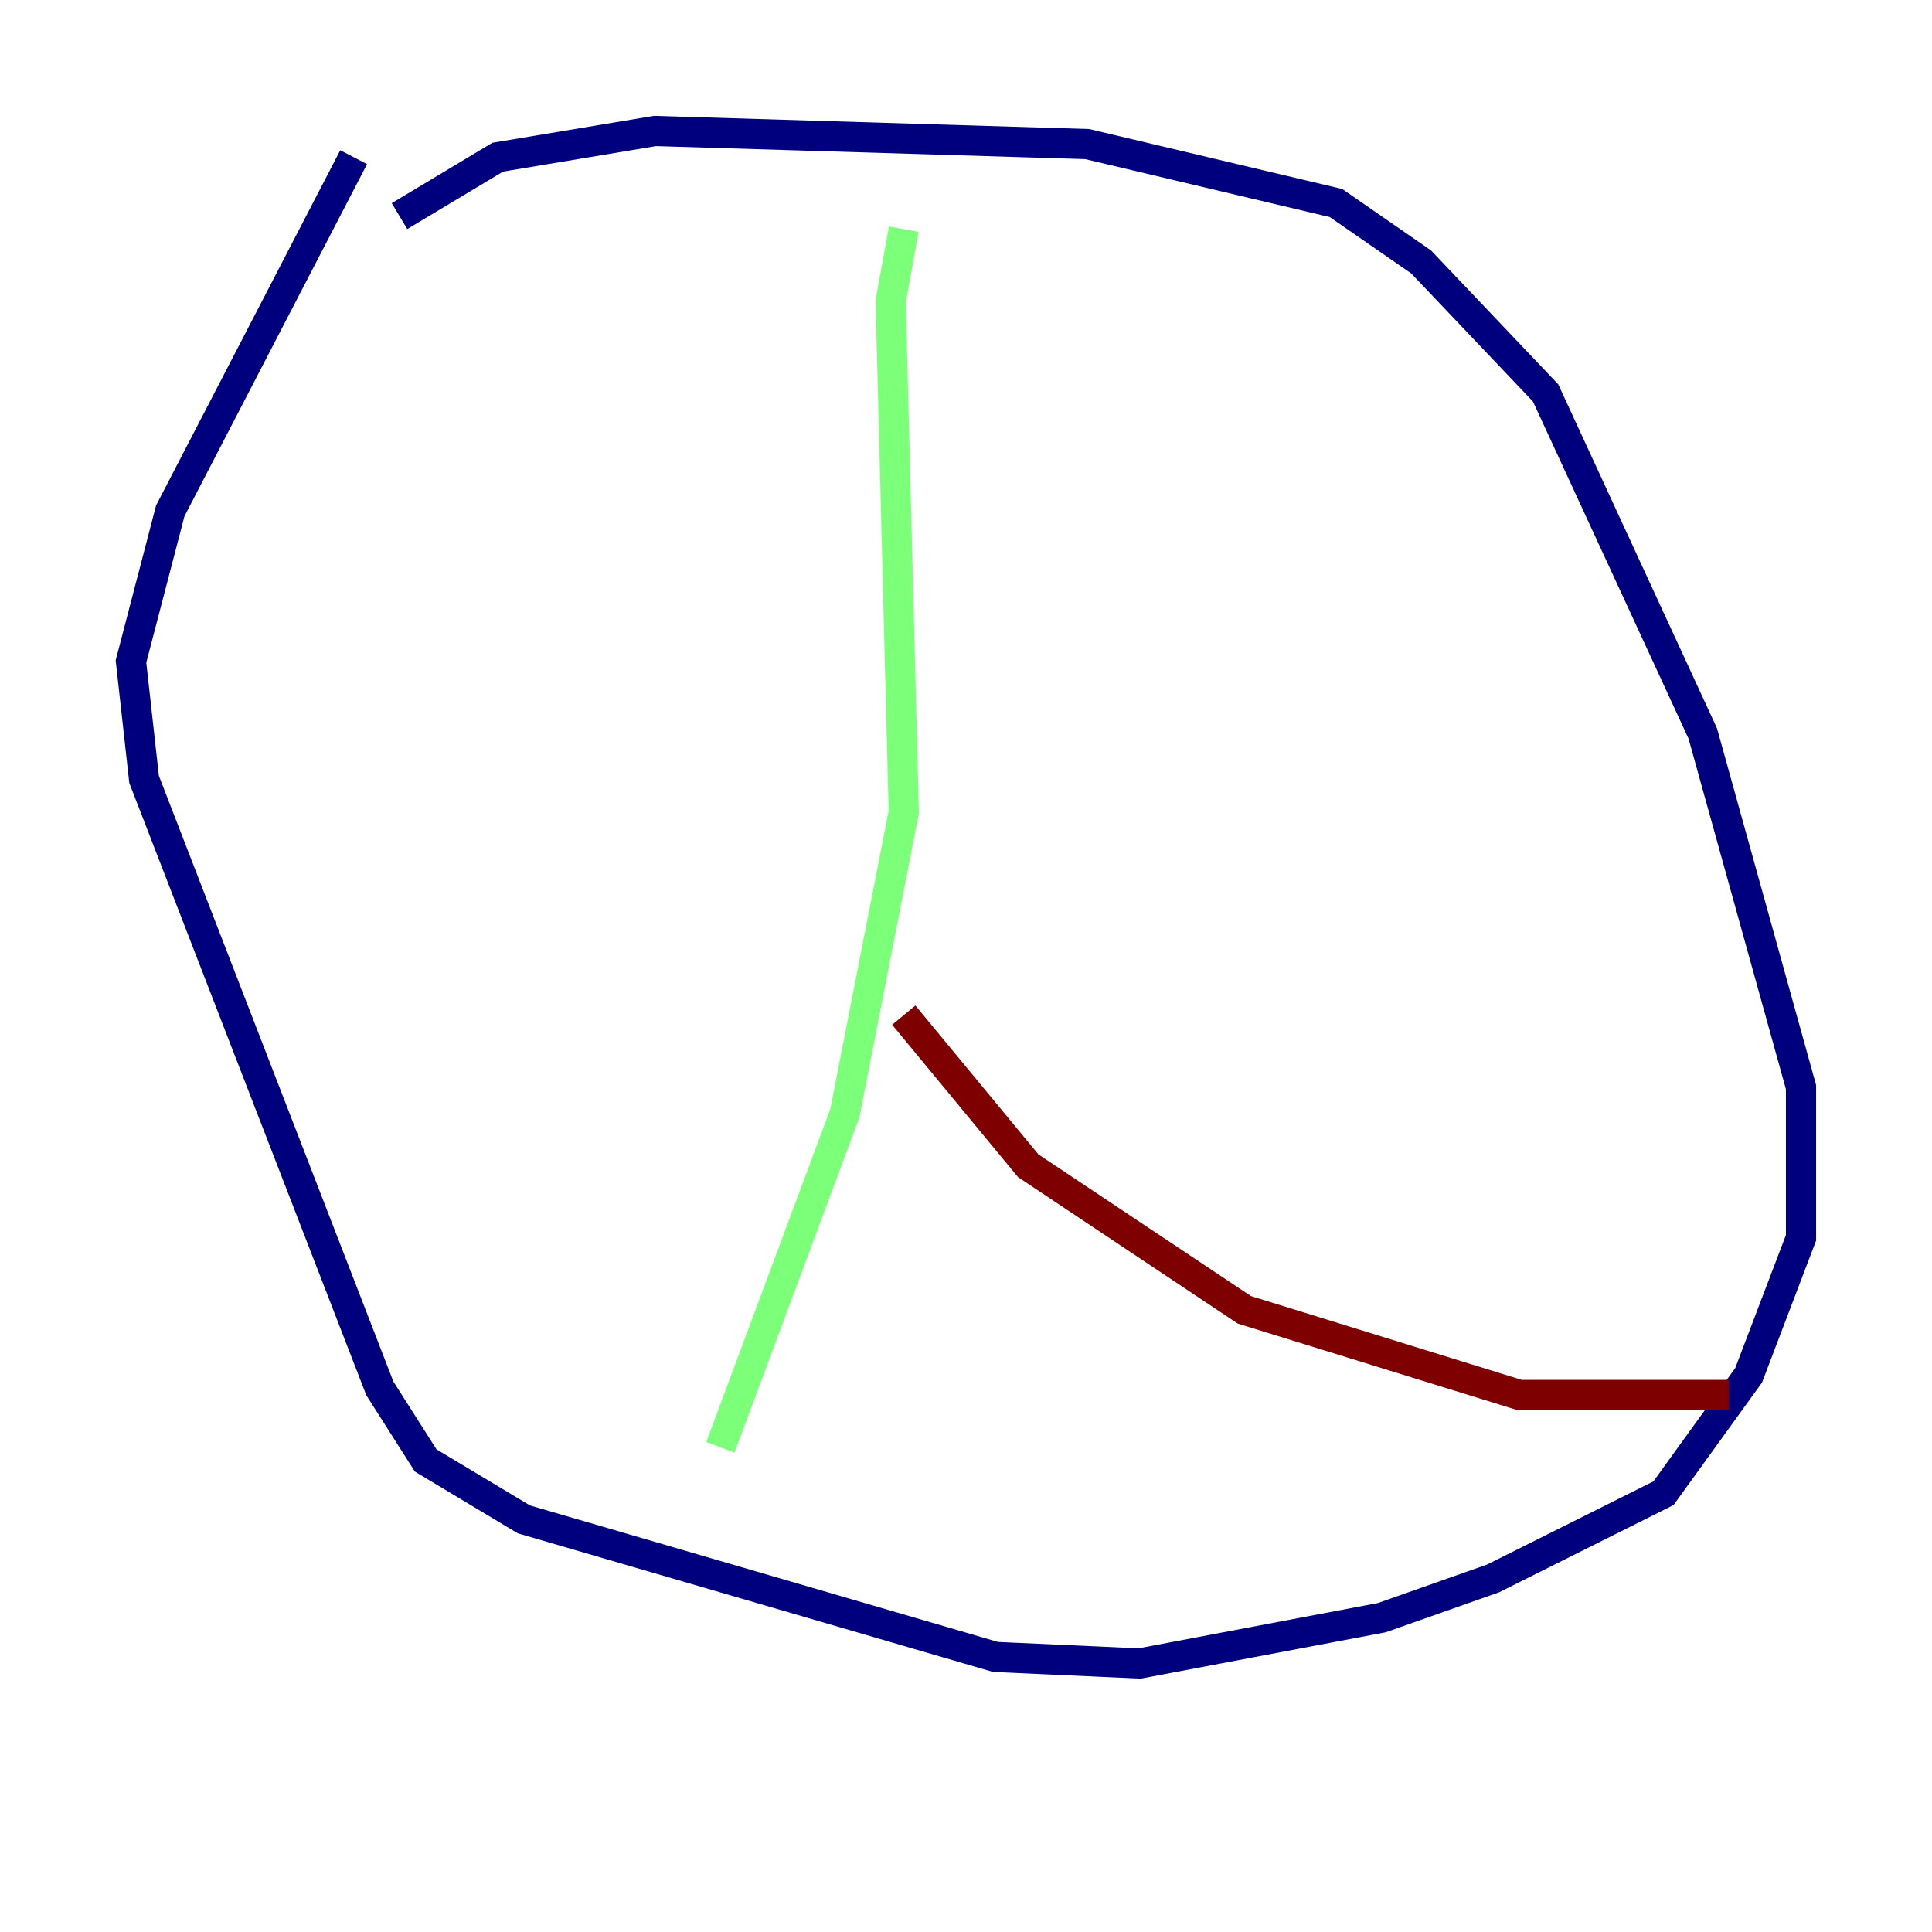 <?xml version="1.0" encoding="utf-8" ?>
<svg baseProfile="tiny" height="128" version="1.2" viewBox="0,0,128,128" width="128" xmlns="http://www.w3.org/2000/svg" xmlns:ev="http://www.w3.org/2001/xml-events" xmlns:xlink="http://www.w3.org/1999/xlink"><defs /><polyline fill="none" points="23.43,10.414 11.281,33.844 8.678,43.824 9.546,51.634 25.166,91.986 28.203,96.759 34.712,100.664 65.953,109.776 75.498,110.21 91.552,107.173 98.929,104.57 110.21,98.929 115.851,91.119 119.322,82.007 119.322,72.027 112.814,48.597 102.4,26.034 94.156,17.356 88.515,13.451 72.027,9.546 43.39,8.678 32.976,10.414 26.468,14.319" stroke="#00007f" stroke-width="2" /><polyline fill="none" points="59.878,15.186 59.01,19.959 59.878,53.803 55.973,73.763 47.729,95.891" stroke="#7cff79" stroke-width="2" /><polyline fill="none" points="59.878,67.254 68.122,77.234 82.441,86.78 100.664,92.42 114.549,92.42" stroke="#7f0000" stroke-width="2" /></svg>